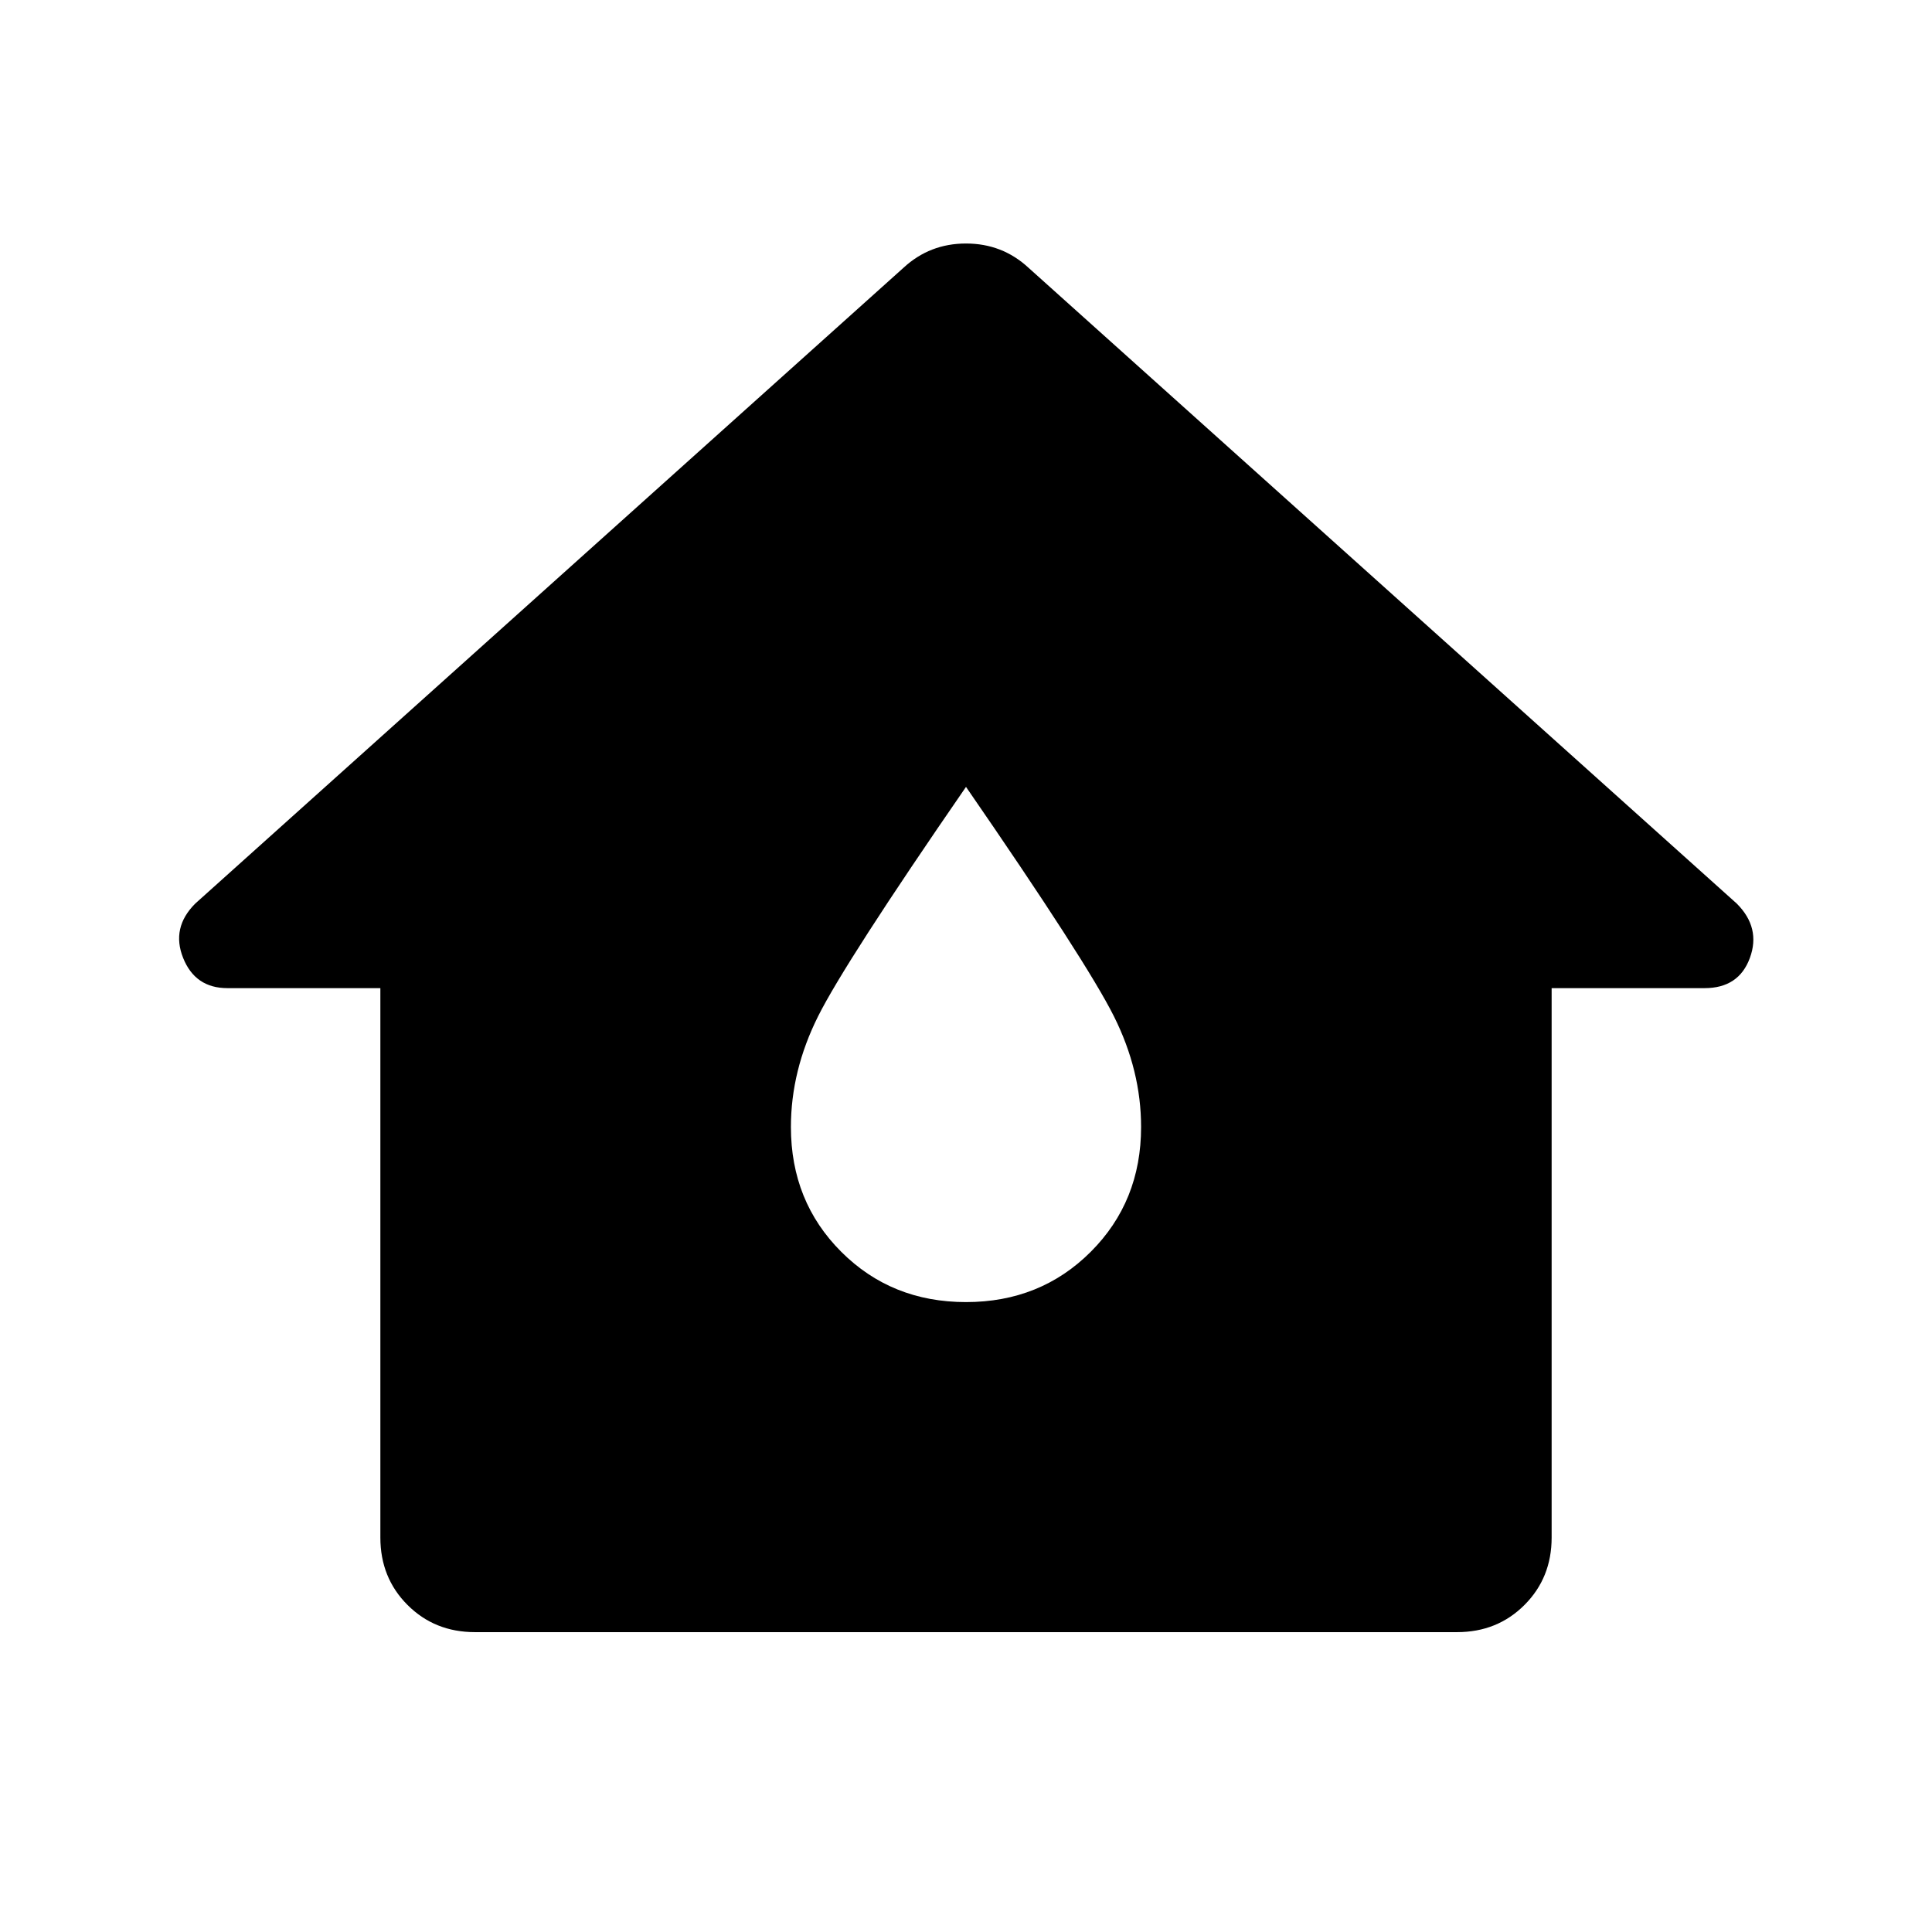 <svg xmlns="http://www.w3.org/2000/svg" height="48" width="48"><path d="M11.8 40.55Q10.8 40.55 10.125 39.875Q9.45 39.2 9.45 38.2V24.55H5.65Q4.85 24.55 4.55 23.8Q4.25 23.05 4.85 22.45L22.45 6.65Q23.1 6.05 24 6.05Q24.9 6.05 25.55 6.65L43.15 22.45Q43.75 23.05 43.475 23.8Q43.2 24.55 42.35 24.55H38.55V38.2Q38.55 39.2 37.875 39.875Q37.2 40.55 36.2 40.55ZM24 32.35Q25.85 32.35 27.1 31.1Q28.35 29.85 28.35 28Q28.35 26.6 27.675 25.25Q27 23.9 24 19.55Q21 23.9 20.325 25.25Q19.65 26.6 19.65 28Q19.65 29.85 20.9 31.1Q22.15 32.35 24 32.35Z"/></svg>